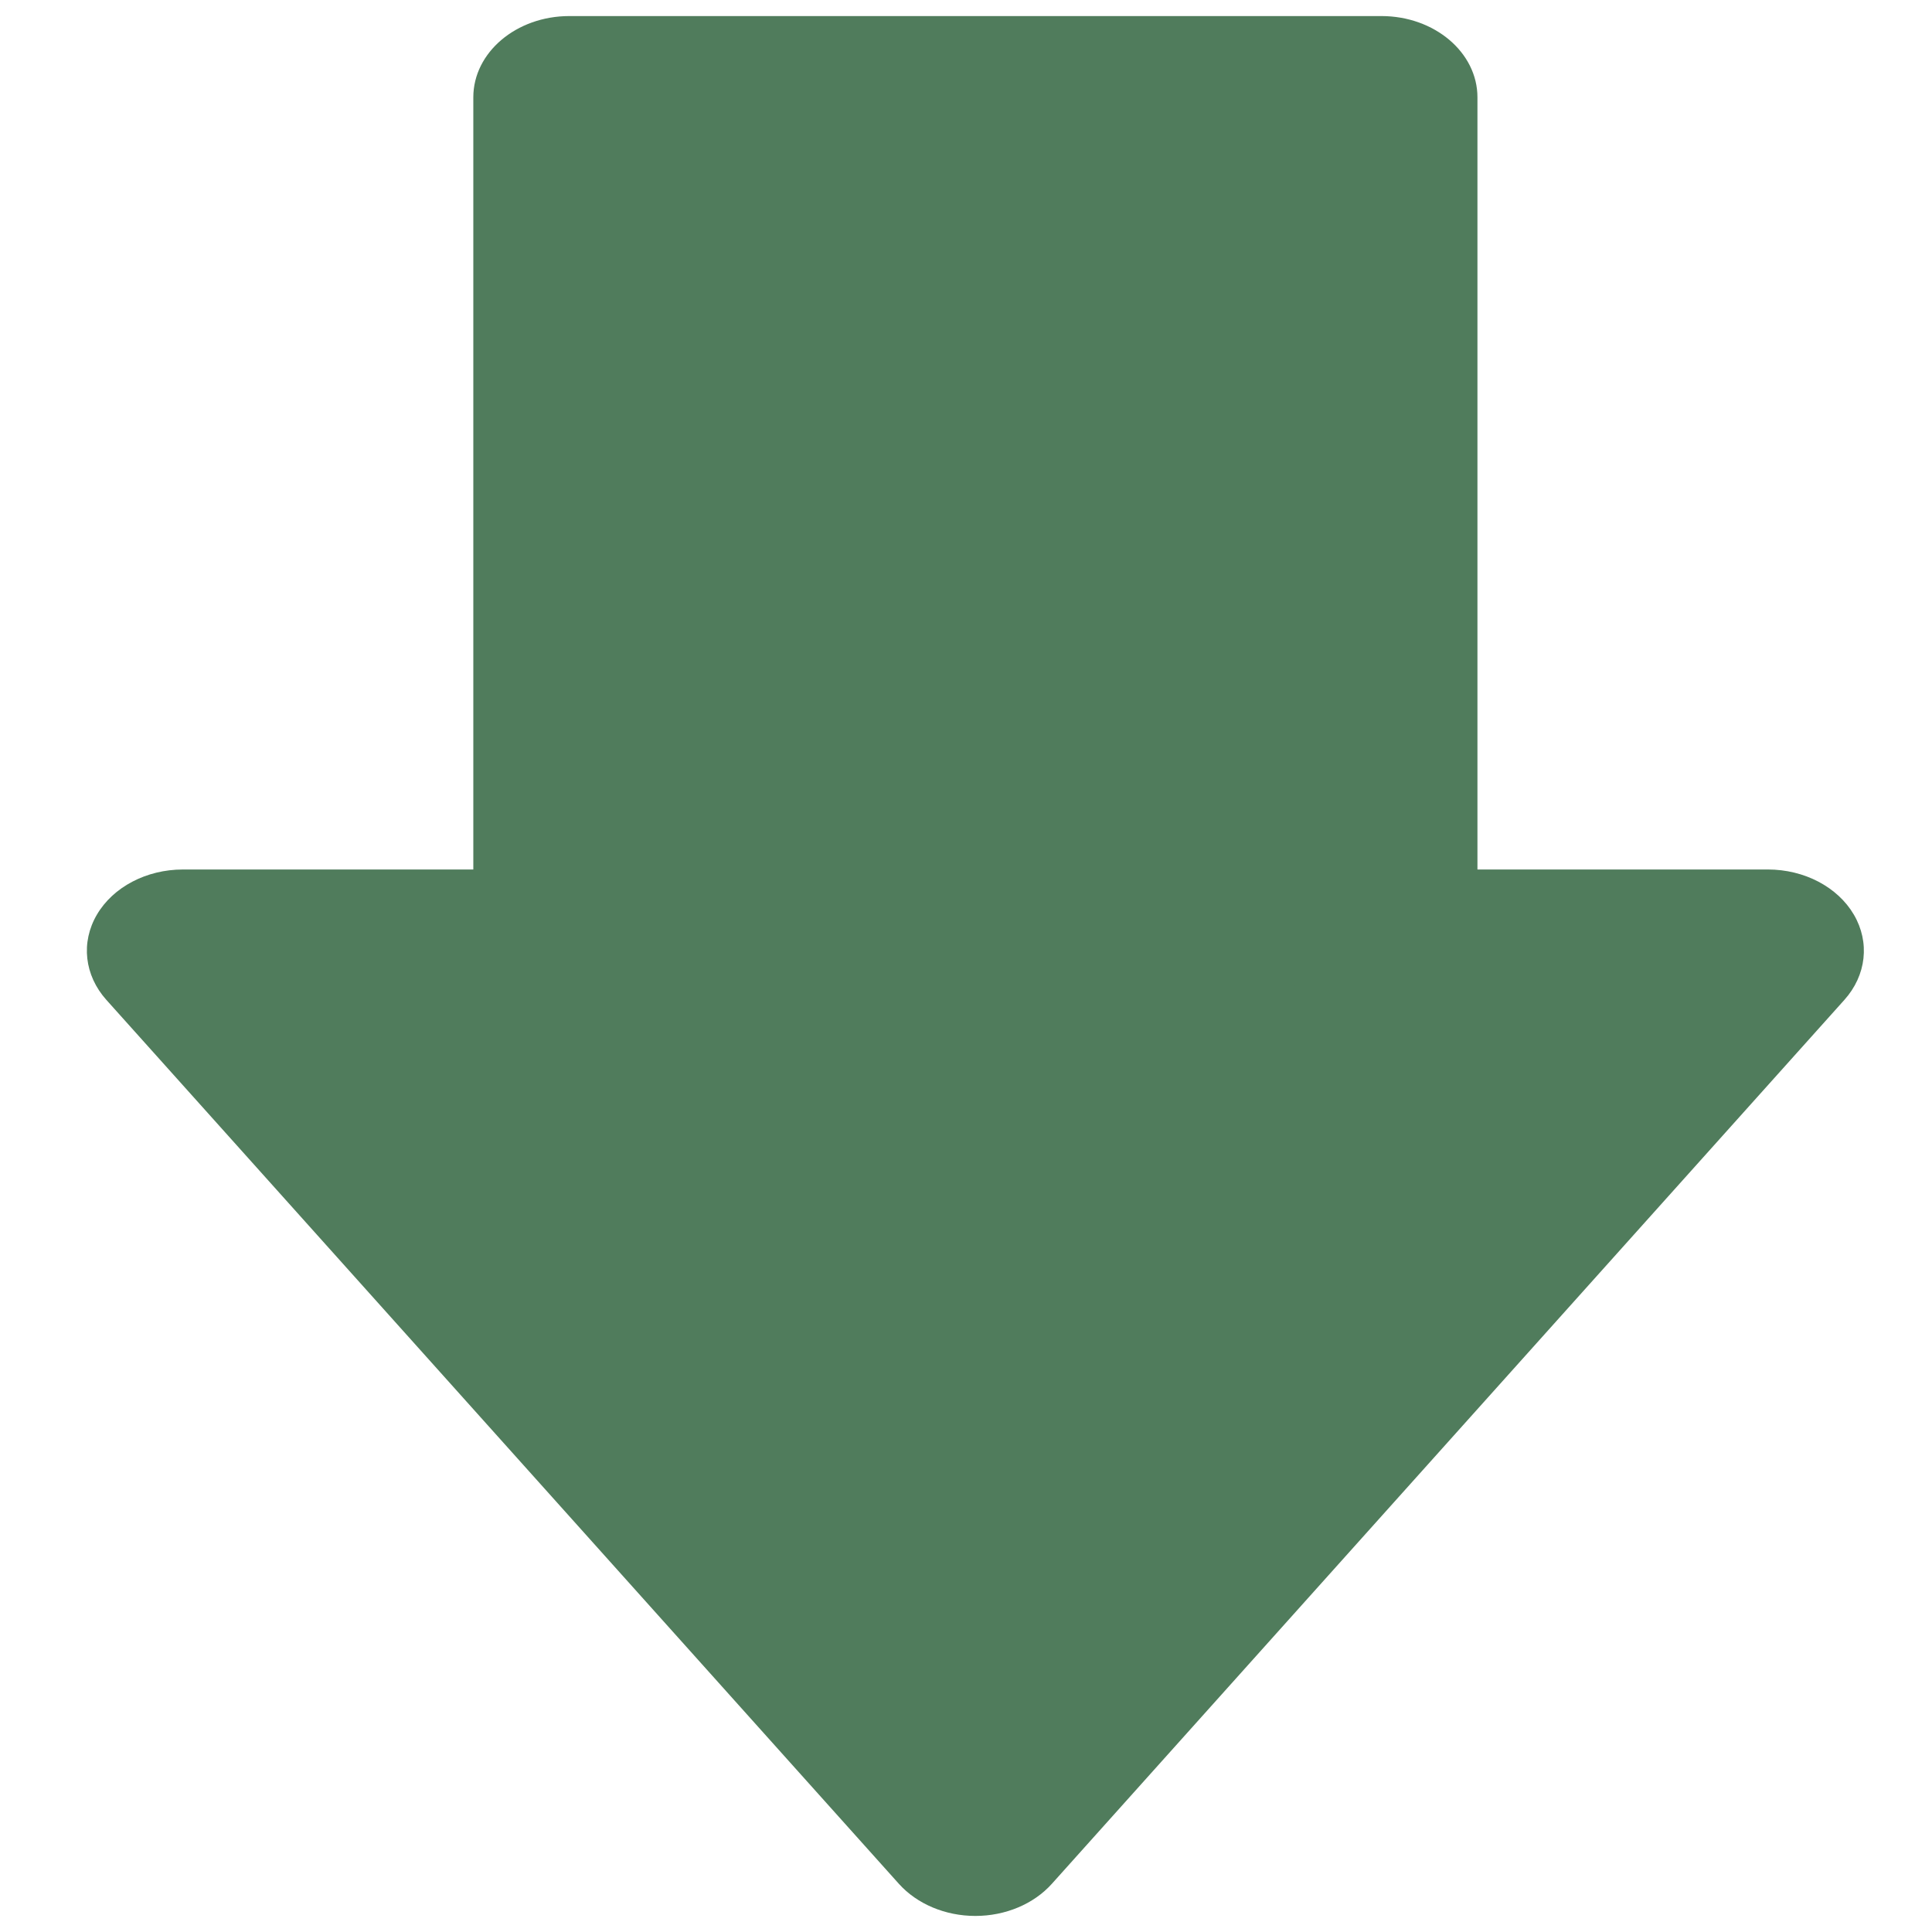 <?xml version="1.0" encoding="utf-8"?>
<!-- Generator: Adobe Illustrator 16.0.0, SVG Export Plug-In . SVG Version: 6.00 Build 0)  -->
<!DOCTYPE svg PUBLIC "-//W3C//DTD SVG 1.1//EN" "http://www.w3.org/Graphics/SVG/1.1/DTD/svg11.dtd">
<svg version="1.1" id="Layer_1" xmlns="http://www.w3.org/2000/svg" xmlns:xlink="http://www.w3.org/1999/xlink" x="0px" y="0px"
	 width="500px" height="500px" viewBox="0 0 500 500" enable-background="new 0 0 500 500" xml:space="preserve">
<polygon fill="#507C5C" points="357.508,246.063 357.508,25.197 147.344,25.197 147.344,246.063 47.336,246.063 252.425,474.802 
	457.515,246.063 "/>
<g>
	<path fill="#507C5C" d="M252.425,495.843c-7.771,0-15.098-3.077-19.799-8.317L27.54,258.783
		c-5.708-6.363-6.662-14.918-2.462-22.073c4.197-7.158,12.824-11.686,22.262-11.686h75.153V25.196
		c0-11.617,11.127-21.039,24.855-21.039h210.16c13.728,0,24.855,9.421,24.855,21.039v199.826h75.151
		c9.44,0,18.067,4.525,22.263,11.686c4.199,7.156,3.245,15.709-2.463,22.074l-205.087,228.74
		C267.525,492.766,260.198,495.843,252.425,495.843z M97.401,267.102l155.024,172.901l155.023-172.901h-49.94
		c-13.729,0-24.856-9.42-24.856-21.039V46.235H172.199v199.826c0,11.617-11.127,21.039-24.855,21.039L97.401,267.102L97.401,267.102
		z"/>
</g>
</svg>
